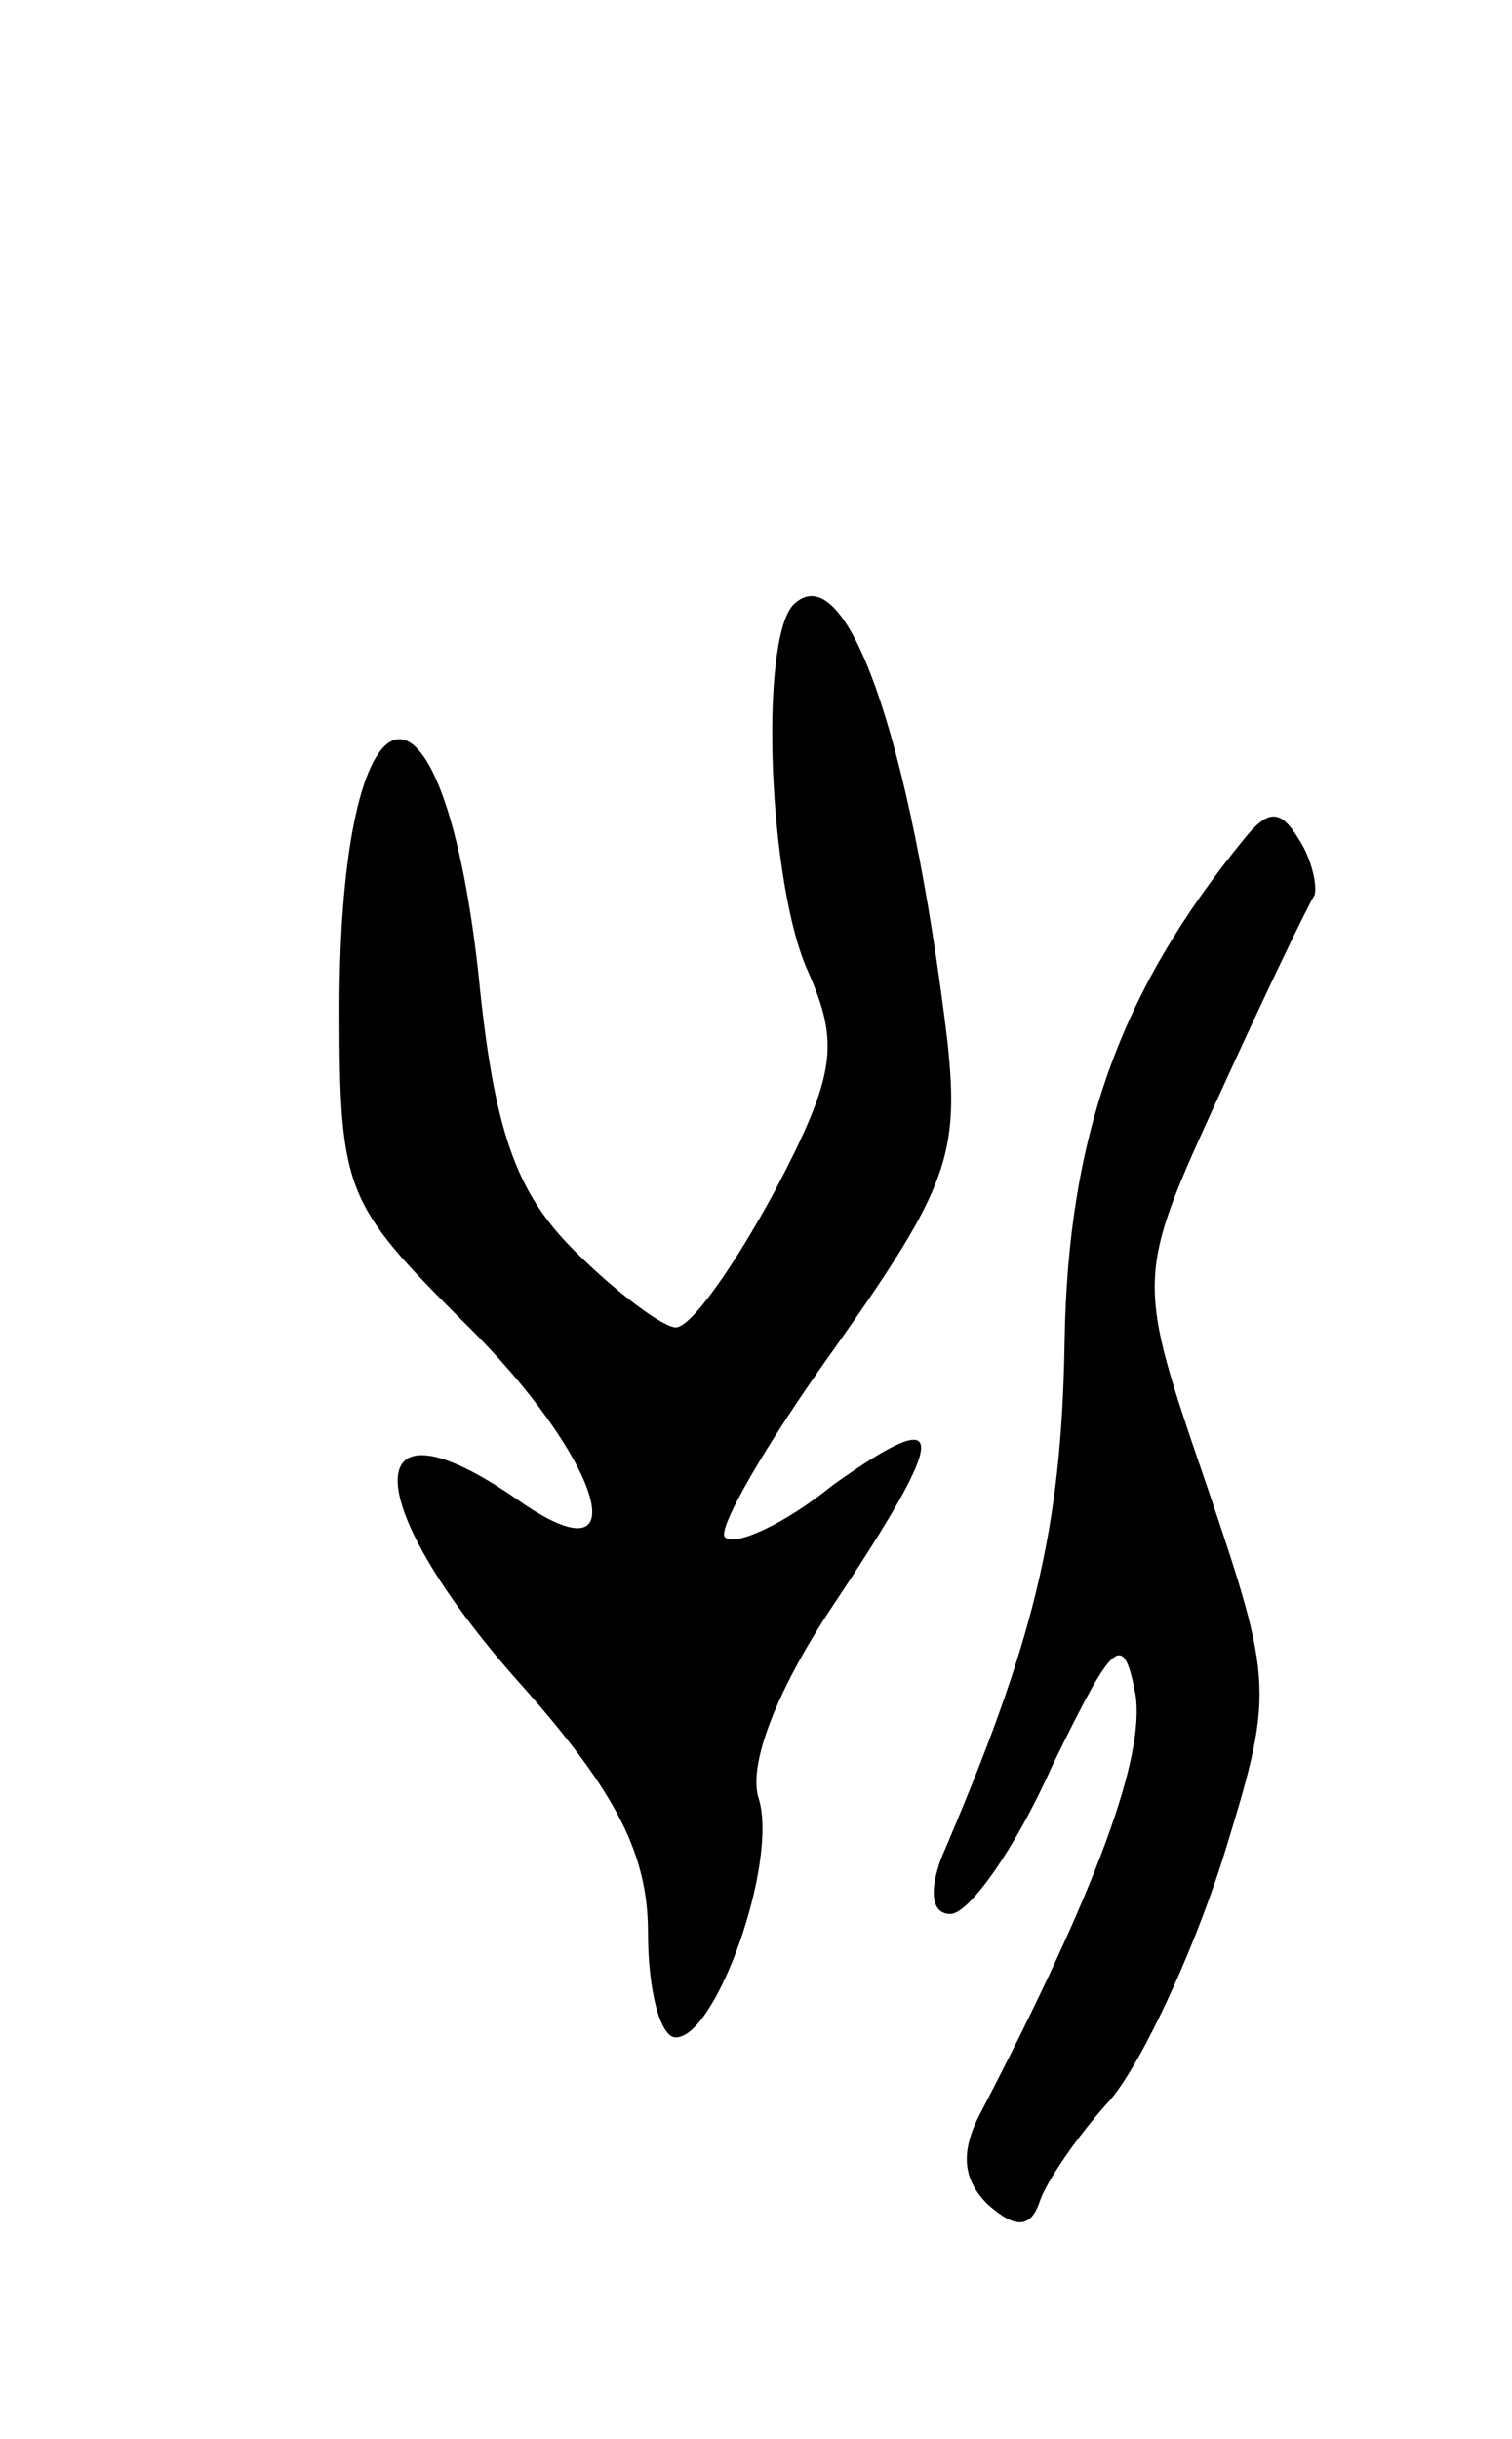 <svg version="1.0" xmlns="http://www.w3.org/2000/svg"
 width="49pt" height="79pt" viewBox="0 0 49 79"
 preserveAspectRatio="xMidYMid meet">
<g transform="translate(0,79) scale(0.1,-0.1)"
fill="#000000" stroke="none">
<path d="M257 594 c-11 -12 -8 -91 5 -119 10 -23 9 -33 -11 -71 -13 -24 -27
-44 -32 -44 -4 0 -19 11 -33 25 -19 19 -26 39 -31 90 -12 107 -45 98 -45 -12
0 -59 2 -63 40 -101 45 -44 58 -86 18 -58 -53 37 -52 -1 2 -61 30 -34 40 -54
40 -79 0 -19 4 -34 9 -34 13 0 33 56 27 77 -4 11 6 36 24 63 38 57 38 66 0 39
-16 -13 -32 -20 -35 -17 -3 2 13 30 36 62 36 51 40 62 36 99 -12 99 -33 158
-50 141z"/>
<path d="M403 518 c-40 -49 -57 -96 -58 -163 -1 -61 -10 -97 -40 -167 -4 -11
-3 -18 3 -18 6 0 21 21 33 48 20 41 23 44 27 23 3 -20 -12 -62 -50 -135 -7
-13 -6 -22 2 -30 9 -8 14 -8 17 1 2 6 12 21 23 33 10 12 26 46 36 77 17 55 17
57 -5 122 -23 67 -23 67 4 126 15 33 29 62 31 65 1 3 -1 12 -5 18 -6 10 -10
10 -18 0z"/>
</g>
</svg>
